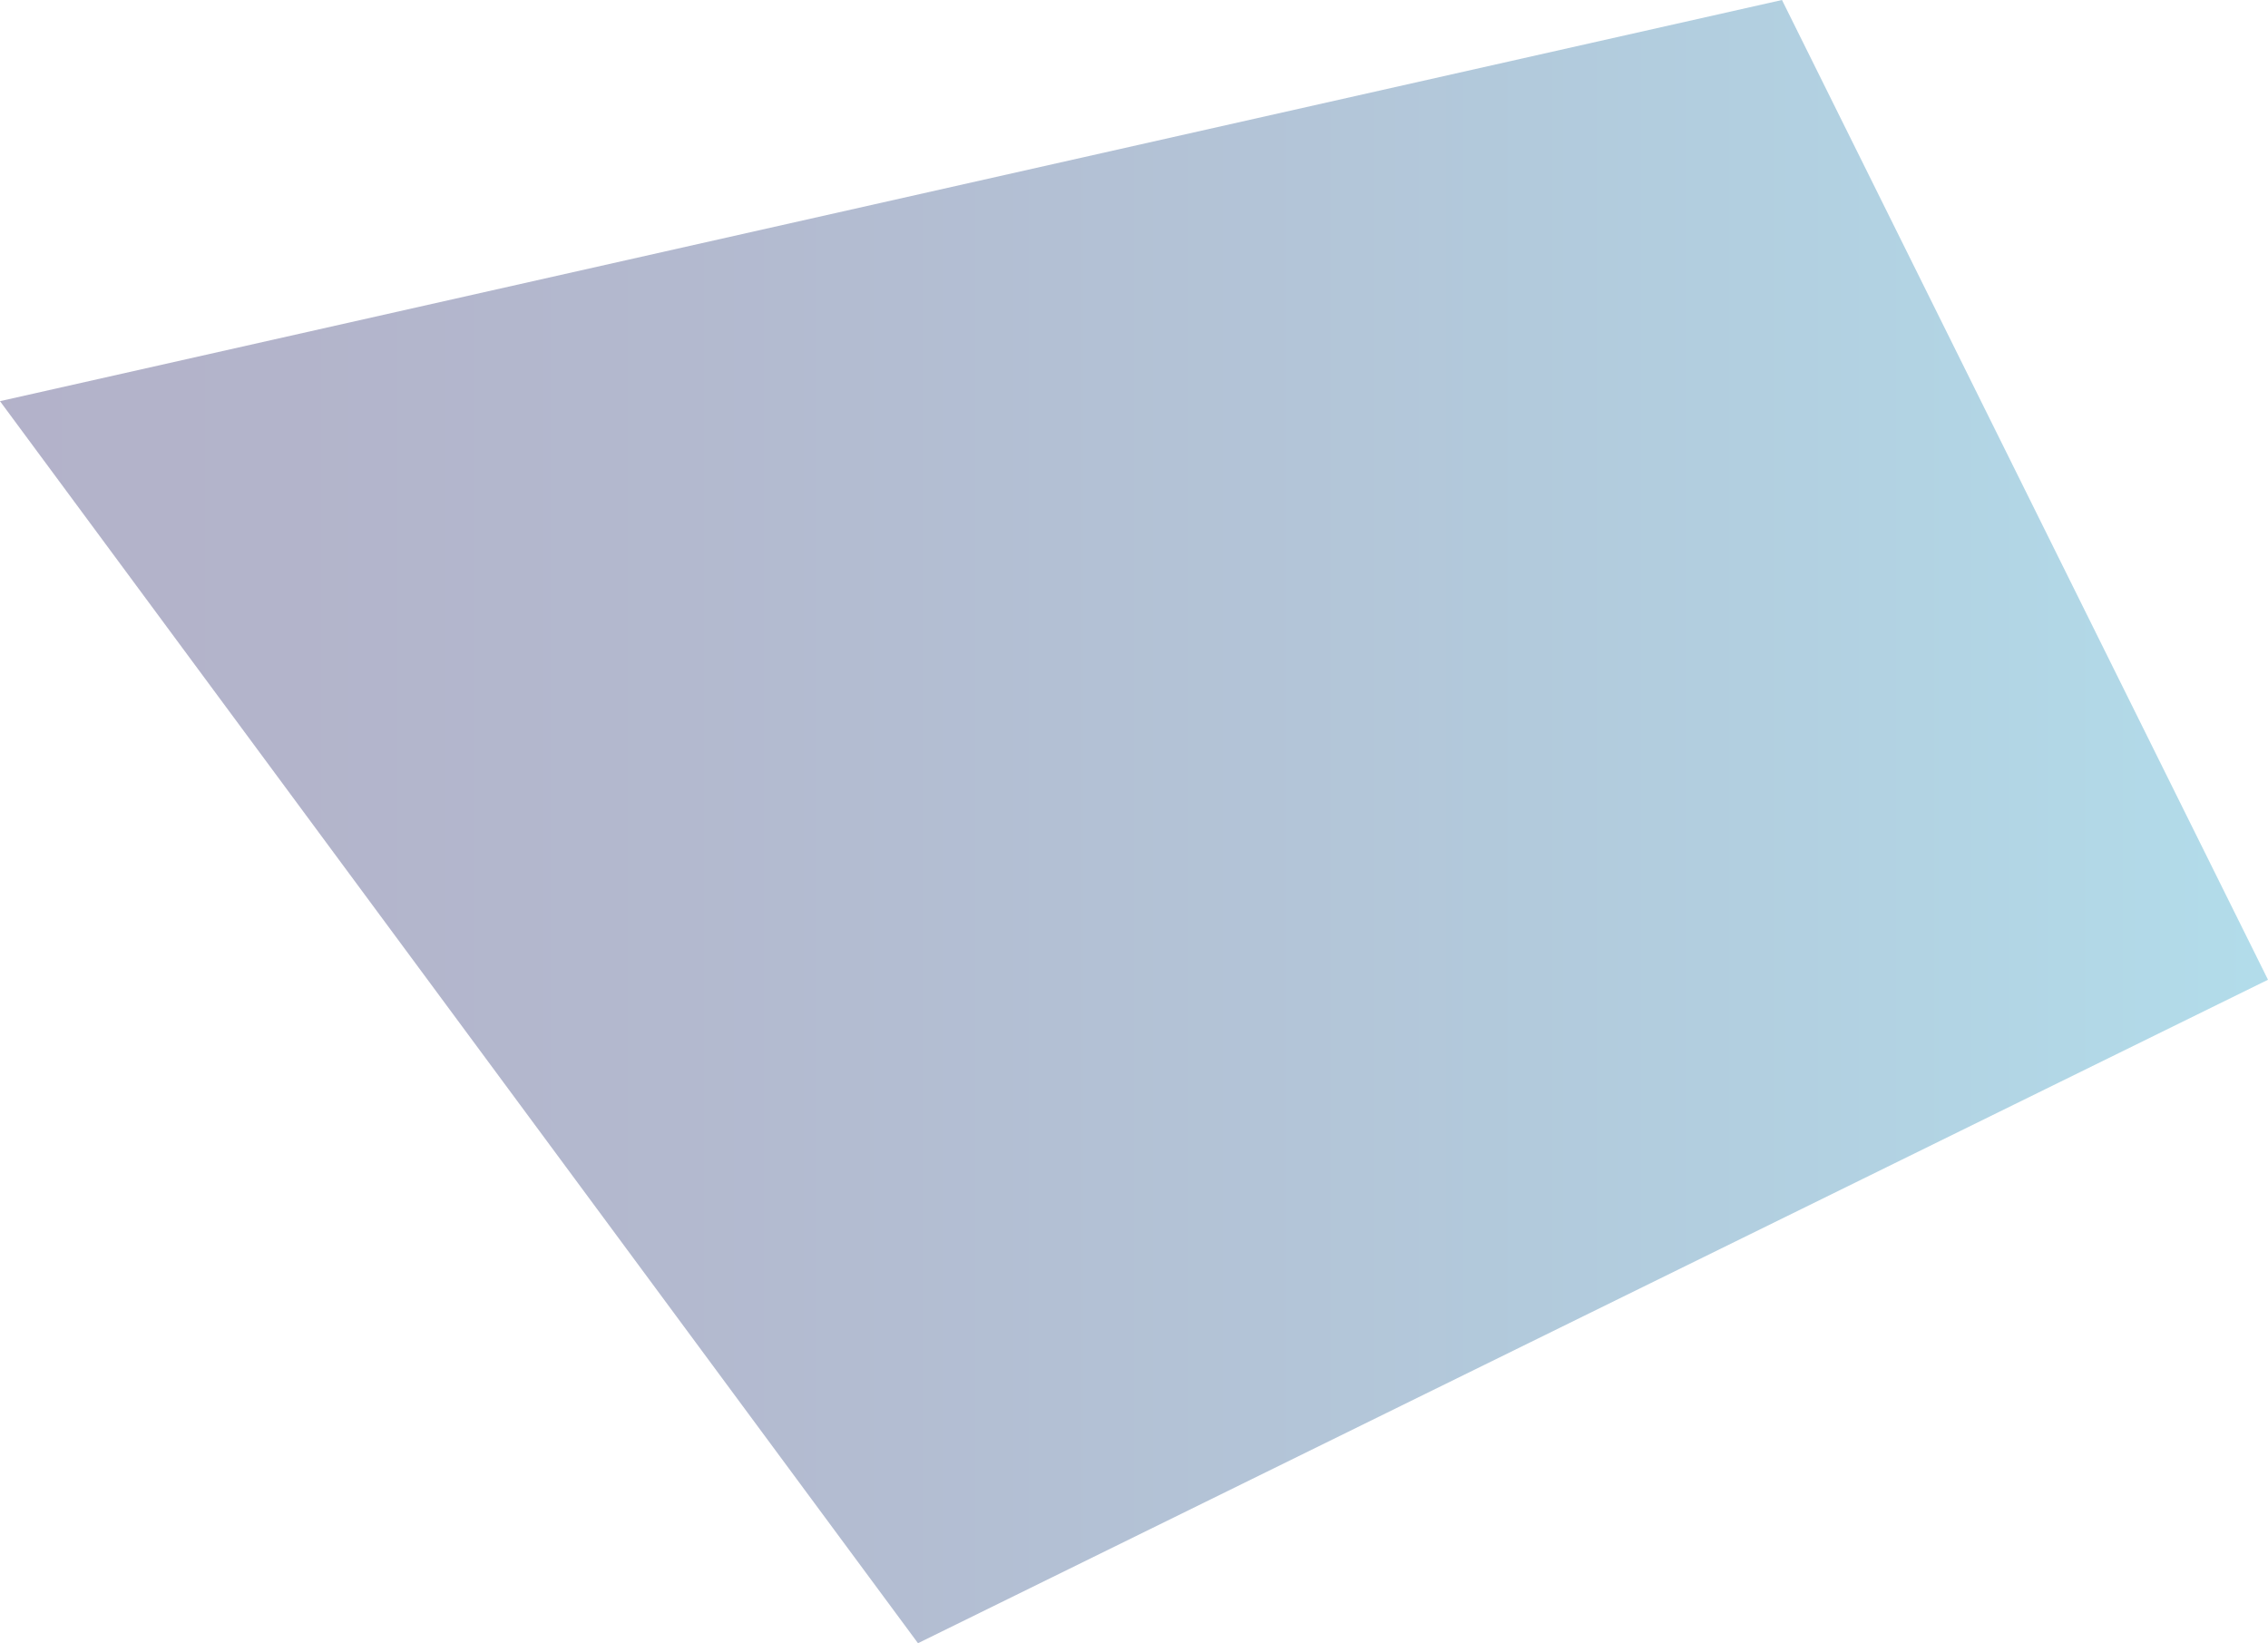 <svg xmlns="http://www.w3.org/2000/svg" xmlns:xlink="http://www.w3.org/1999/xlink" width="747.581" height="541.615" viewBox="0 0 747.581 541.615">
  <defs>
    <linearGradient id="linear-gradient" y1="0.5" x2="1" y2="0.5" gradientUnits="objectBoundingBox">
      <stop offset="0" stop-color="#008ebc"/>
      <stop offset="0.193" stop-color="#01679e"/>
      <stop offset="0.449" stop-color="#023b7b"/>
      <stop offset="0.678" stop-color="#031a62"/>
      <stop offset="0.869" stop-color="#030753"/>
      <stop offset="1" stop-color="#04004e"/>
    </linearGradient>
  </defs>
  <path id="Tracé_118" data-name="Tracé 118" d="M2176.645,268.934l-444.989,218.68,160.2,322.934,587.385-132.225Z" transform="translate(2479.236 810.548) rotate(180)" opacity="0.3" fill="url(#linear-gradient)"/>
</svg>
